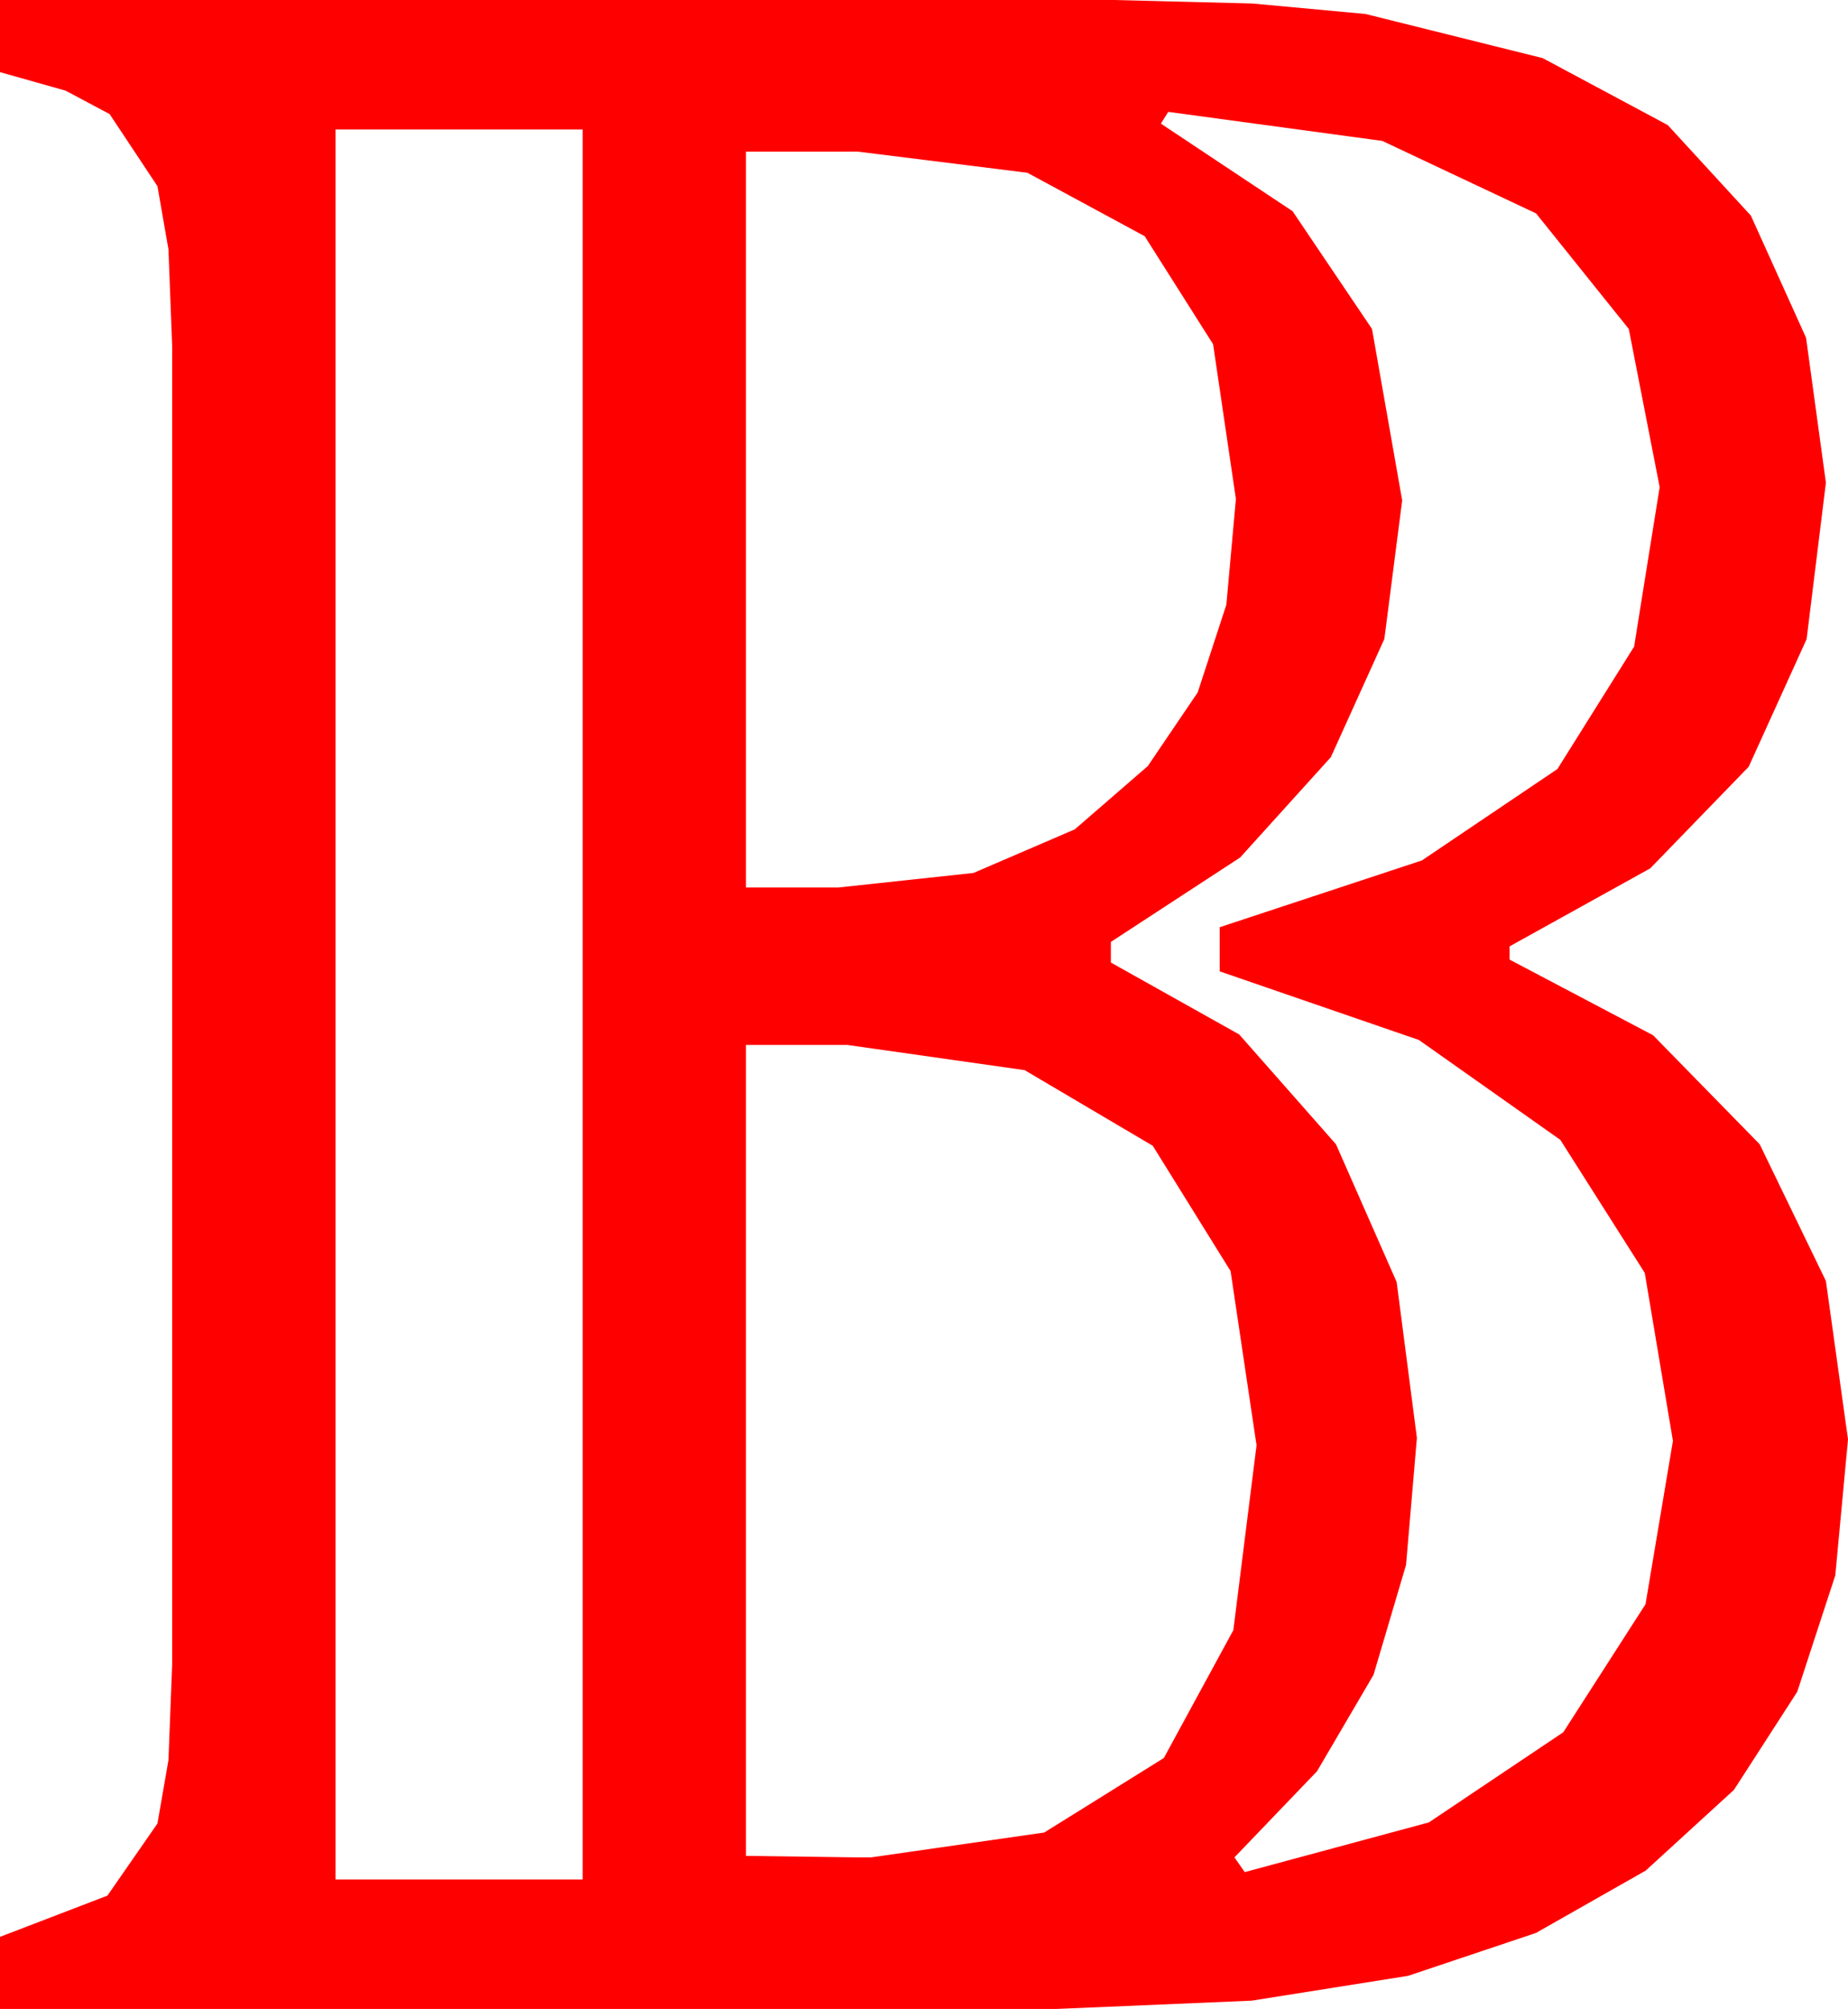 <?xml version="1.0" encoding="utf-8"?>
<!DOCTYPE svg PUBLIC "-//W3C//DTD SVG 1.1//EN" "http://www.w3.org/Graphics/SVG/1.1/DTD/svg11.dtd">
<svg width="36.797" height="39.99" xmlns="http://www.w3.org/2000/svg" xmlns:xlink="http://www.w3.org/1999/xlink" xmlns:xml="http://www.w3.org/XML/1998/namespace" version="1.1">
  <g>
    <g>
      <path style="fill:#FF0000;fill-opacity:1" d="M14.854,20.801L14.854,36.943 17.08,36.973 17.344,36.973 20.793,36.478 23.174,34.995 24.558,32.45 25.02,28.77 24.503,25.302 22.954,22.808 20.402,21.302 16.875,20.801 14.854,20.801z M14.854,3.018L14.854,17.666 16.699,17.666 19.384,17.377 21.401,16.509 22.855,15.249 23.848,13.784 24.419,12.037 24.609,9.932 24.155,6.852 22.793,4.702 20.457,3.439 17.08,3.018 14.854,3.018z M6.68,2.578L6.68,37.412 11.602,37.412 11.602,2.578 6.68,2.578z M23.262,2.227L23.115,2.461 25.737,4.204 27.319,6.548 27.92,9.961 27.565,12.719 26.499,15.073 24.694,17.069 22.119,18.75 22.119,19.16 24.675,20.592 26.602,22.778 27.81,25.521 28.213,28.623 27.997,31.15 27.349,33.34 26.224,35.259 24.58,36.973 24.785,37.266 28.451,36.277 31.128,34.482 32.765,31.934 33.311,28.682 32.75,25.338 31.069,22.69 28.253,20.702 24.287,19.336 24.287,18.457 28.312,17.128 31.011,15.308 32.538,12.872 33.047,9.697 32.432,6.548 30.586,4.248 27.524,2.805 23.262,2.227z M0,0L22.178,0 24.939,0.07 27.188,0.278 30.718,1.157 33.208,2.49 34.863,4.292 35.962,6.724 36.357,9.609 35.973,12.722 34.819,15.264 32.86,17.285 30.059,18.838 30.059,19.102 32.915,20.607 35.039,22.778 36.357,25.499 36.797,28.652 36.544,31.359 35.786,33.677 34.526,35.629 32.769,37.236 30.582,38.478 28.037,39.331 24.924,39.825 21.035,39.99 0,39.99 0,38.555 2.139,37.734 3.135,36.299 3.354,35.039 3.428,33.135 3.428,6.885 3.354,4.962 3.135,3.706 2.183,2.271 1.307,1.805 0,1.436 0,0z" />
    </g>
  </g>
</svg>